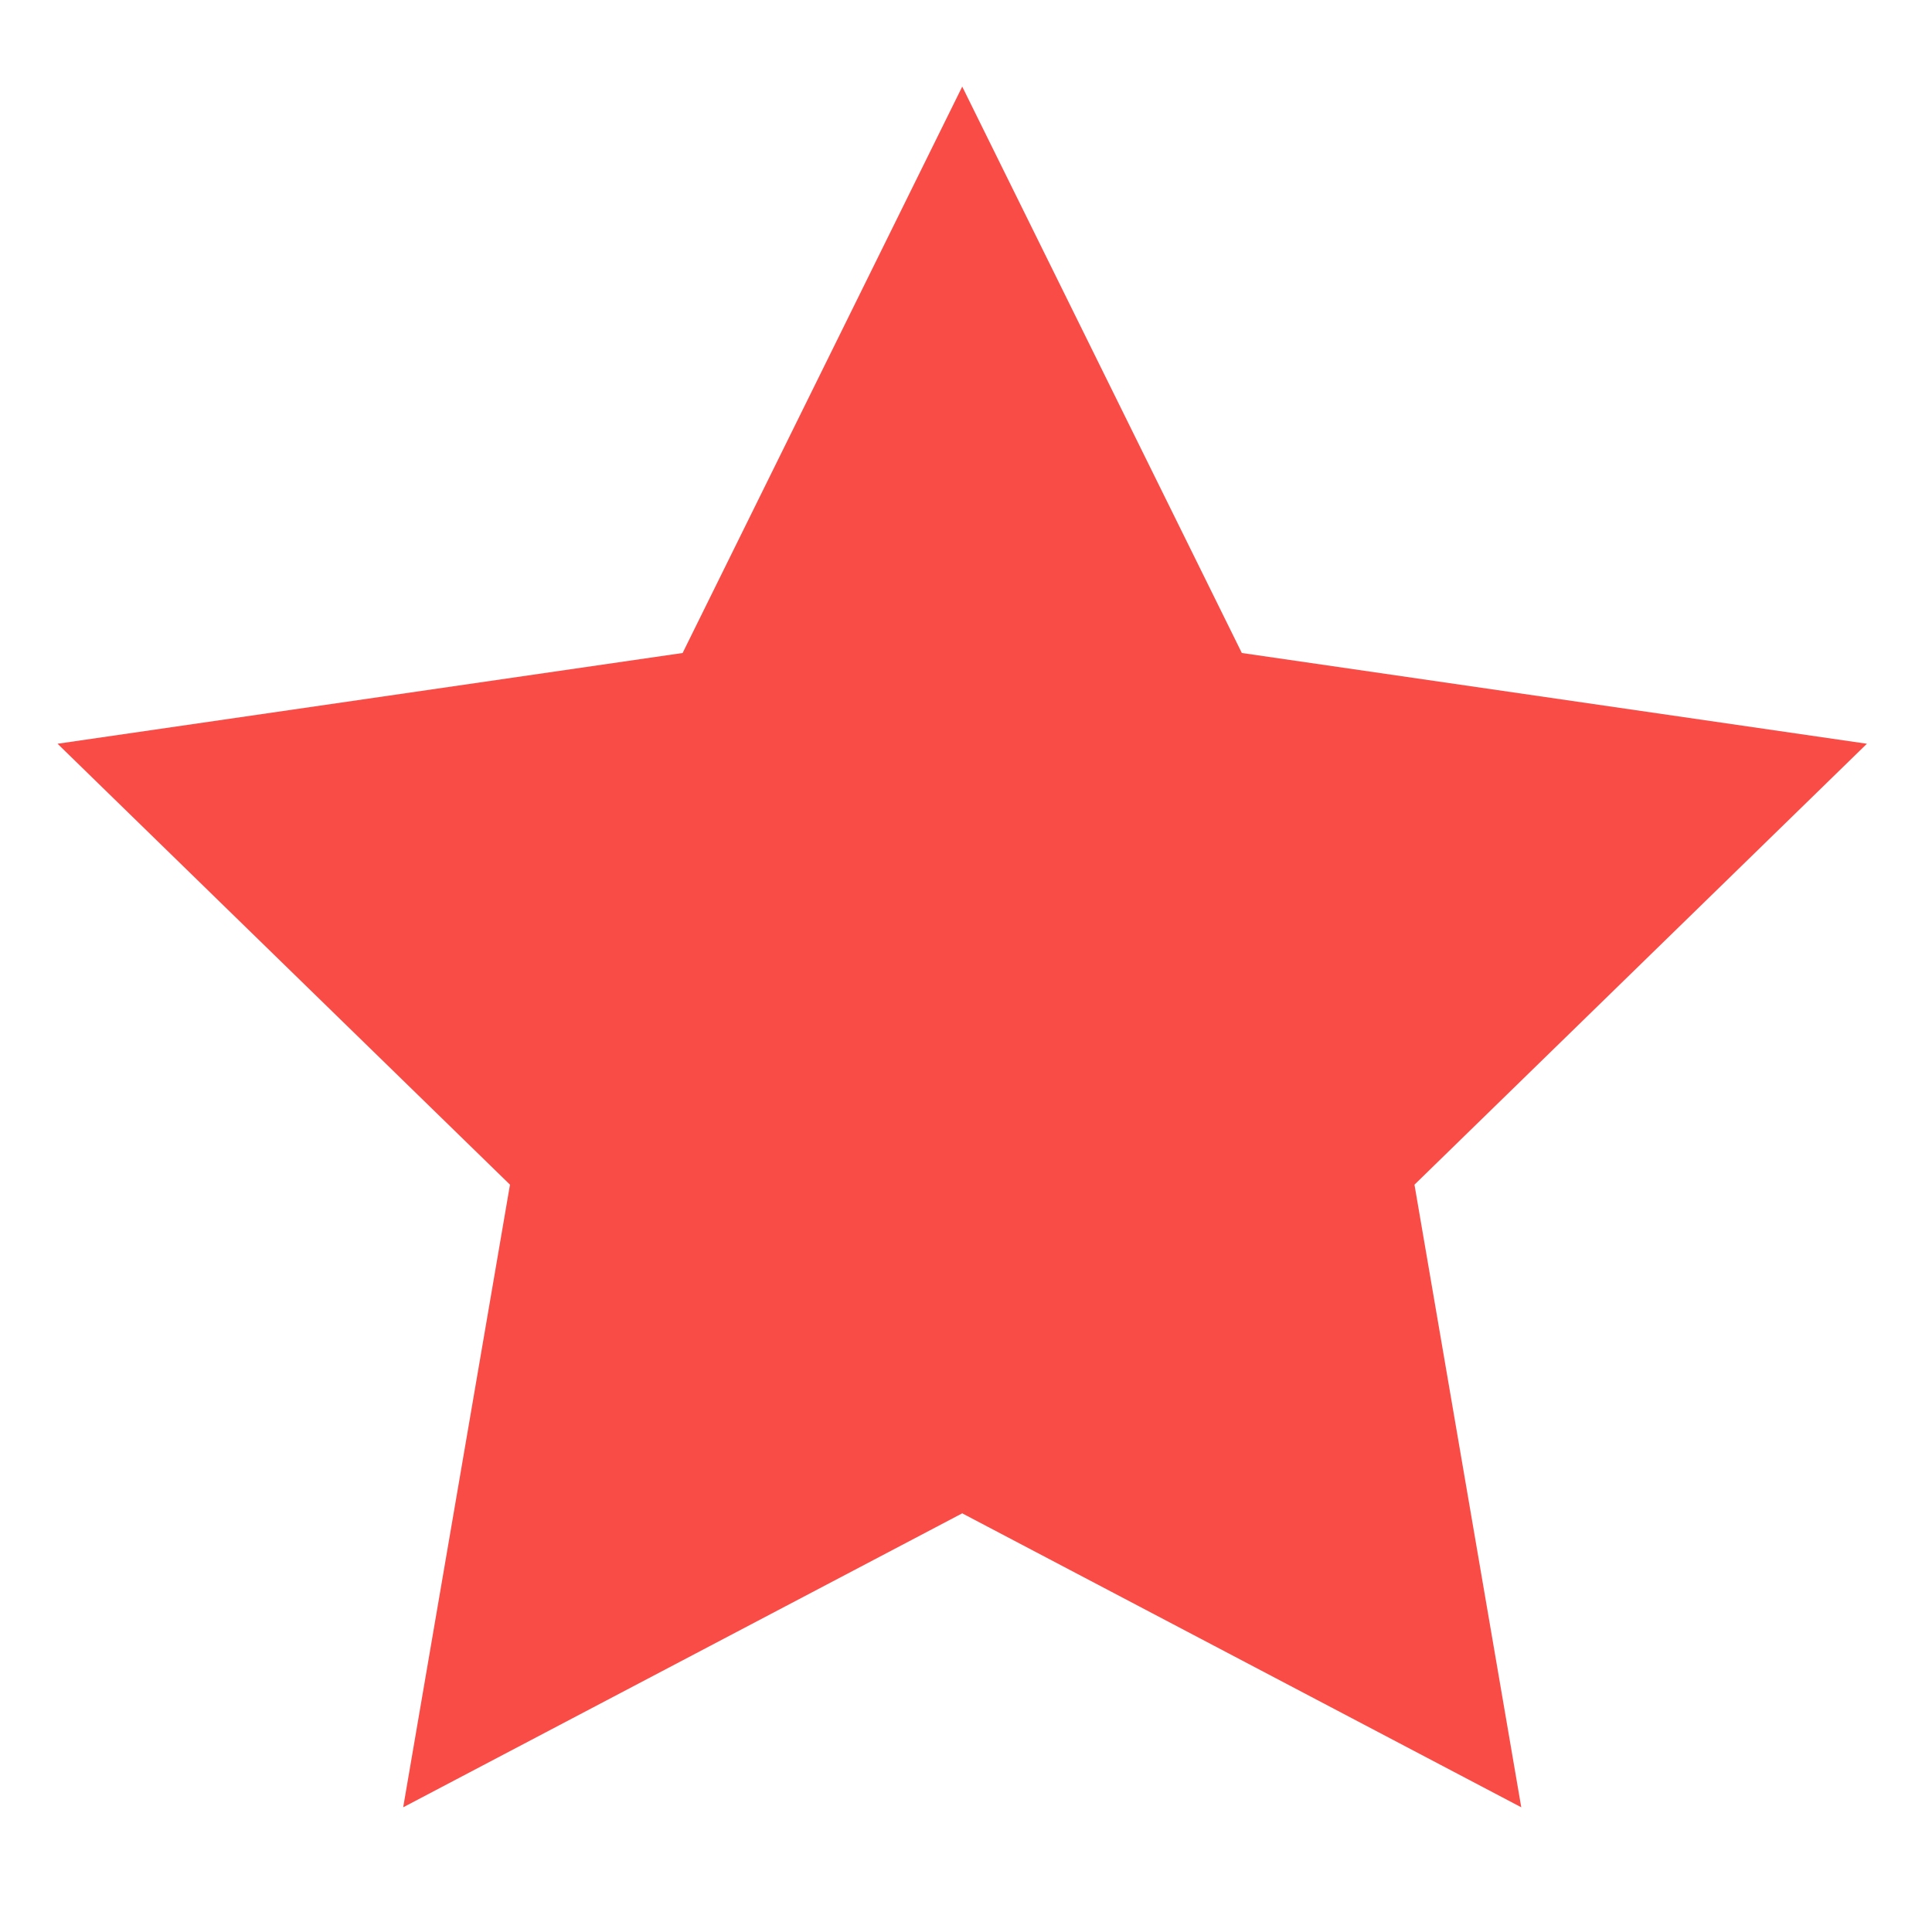 <?xml version="1.0" encoding="utf-8"?>
<!-- Generator: Adobe Illustrator 21.0.2, SVG Export Plug-In . SVG Version: 6.00 Build 0)  -->
<svg version="1.1" id="图层_1" xmlns="http://www.w3.org/2000/svg" xmlns:xlink="http://www.w3.org/1999/xlink" x="0px" y="0px"
	 viewBox="0 0 1024 1024" style="enable-background:new 0 0 1024 1024;" xml:space="preserve">
<style type="text/css">
	.st0{fill:#FA4C47;}
</style>
<polygon class="st0" points="510,45.9 658.2,346.1 989.5,394.2 749.7,627.9 806.3,957.9 510,802.1 213.7,957.9 270.3,627.9 
	30.5,394.2 361.8,346.1 "/>
</svg>
